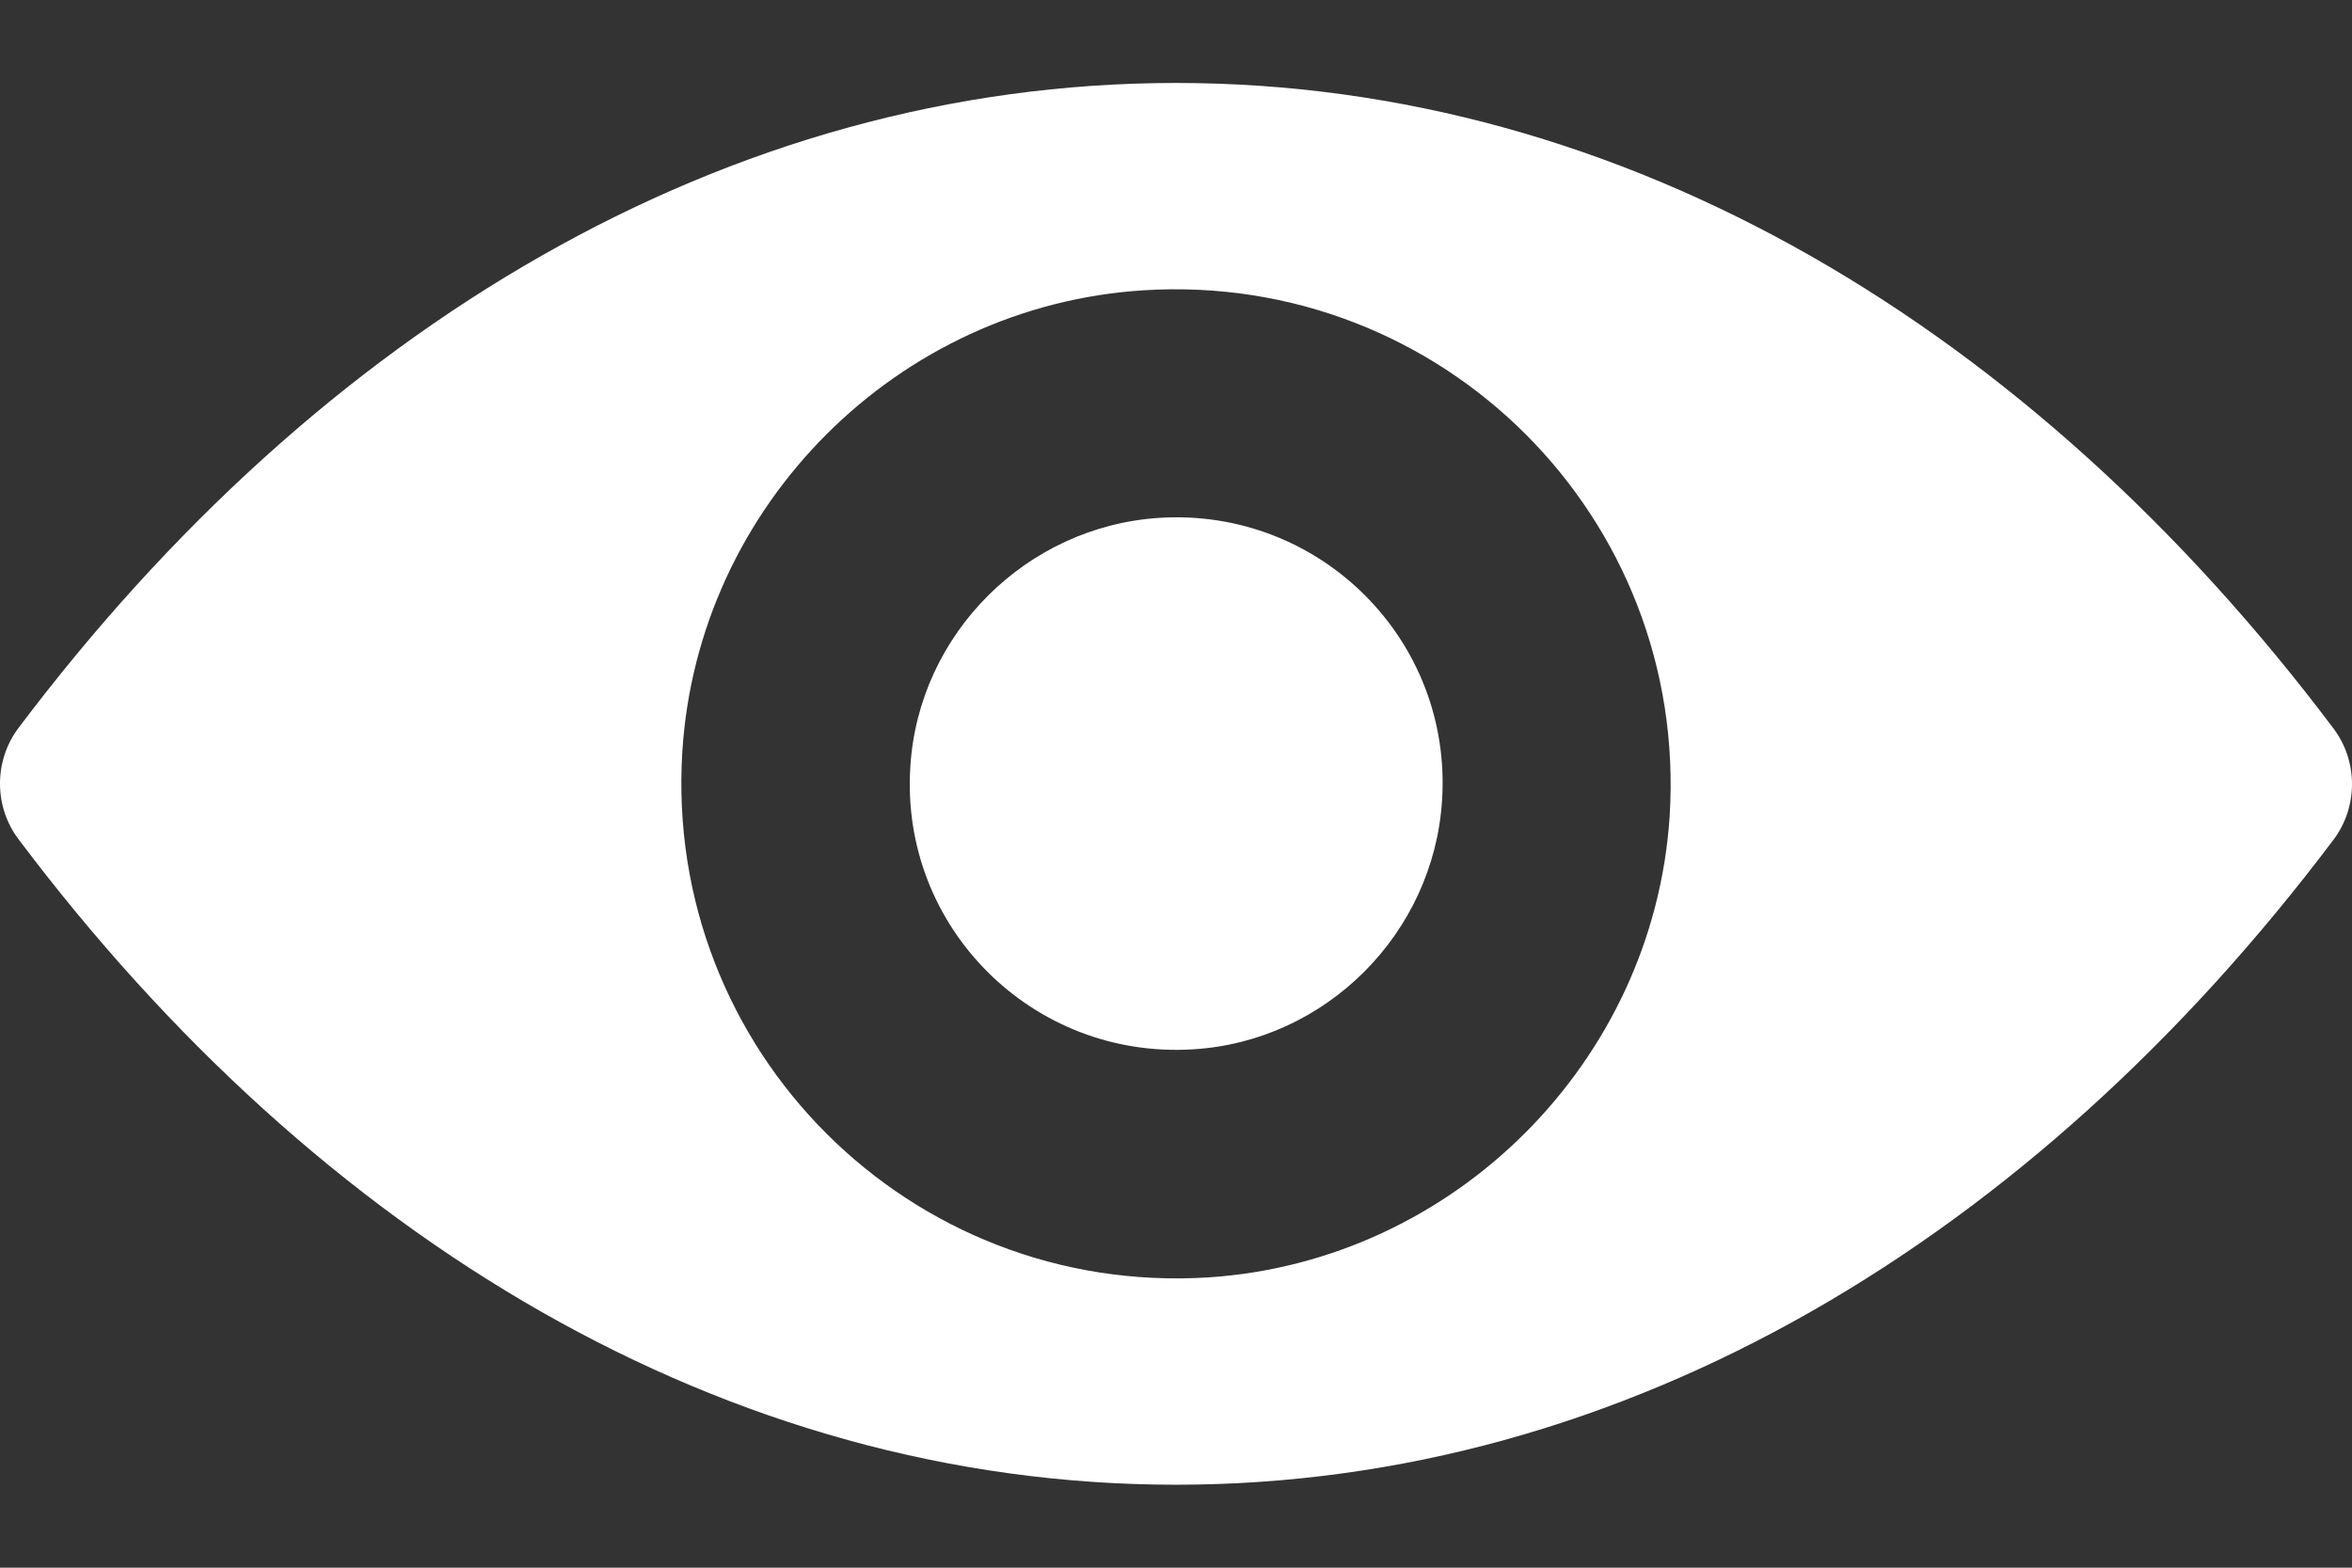 <svg width="18" height="12" viewBox="0 0 18 12" fill="none" xmlns="http://www.w3.org/2000/svg">
<rect x="0" y="0" width="18" height="12" fill="#333333" stroke="none"/>
<path d="M9 0.635C5.561 0.635 2.442 2.517 0.141 5.573C-0.047 5.823 -0.047 6.173 0.141 6.423C2.442 9.483 5.561 11.365 9 11.365C12.439 11.365 15.558 9.483 17.859 6.427C18.047 6.177 18.047 5.827 17.859 5.577C15.558 2.517 12.439 0.635 9 0.635ZM9.247 9.778C6.964 9.921 5.079 8.04 5.222 5.753C5.34 3.868 6.868 2.34 8.753 2.222C11.036 2.079 12.921 3.96 12.778 6.247C12.656 8.128 11.128 9.656 9.247 9.778ZM9.133 8.032C7.903 8.11 6.886 7.097 6.967 5.867C7.03 4.851 7.855 4.03 8.871 3.964C10.101 3.886 11.117 4.899 11.036 6.129C10.97 7.149 10.145 7.97 9.133 8.032Z" fill="#ffffff"/>
</svg>
